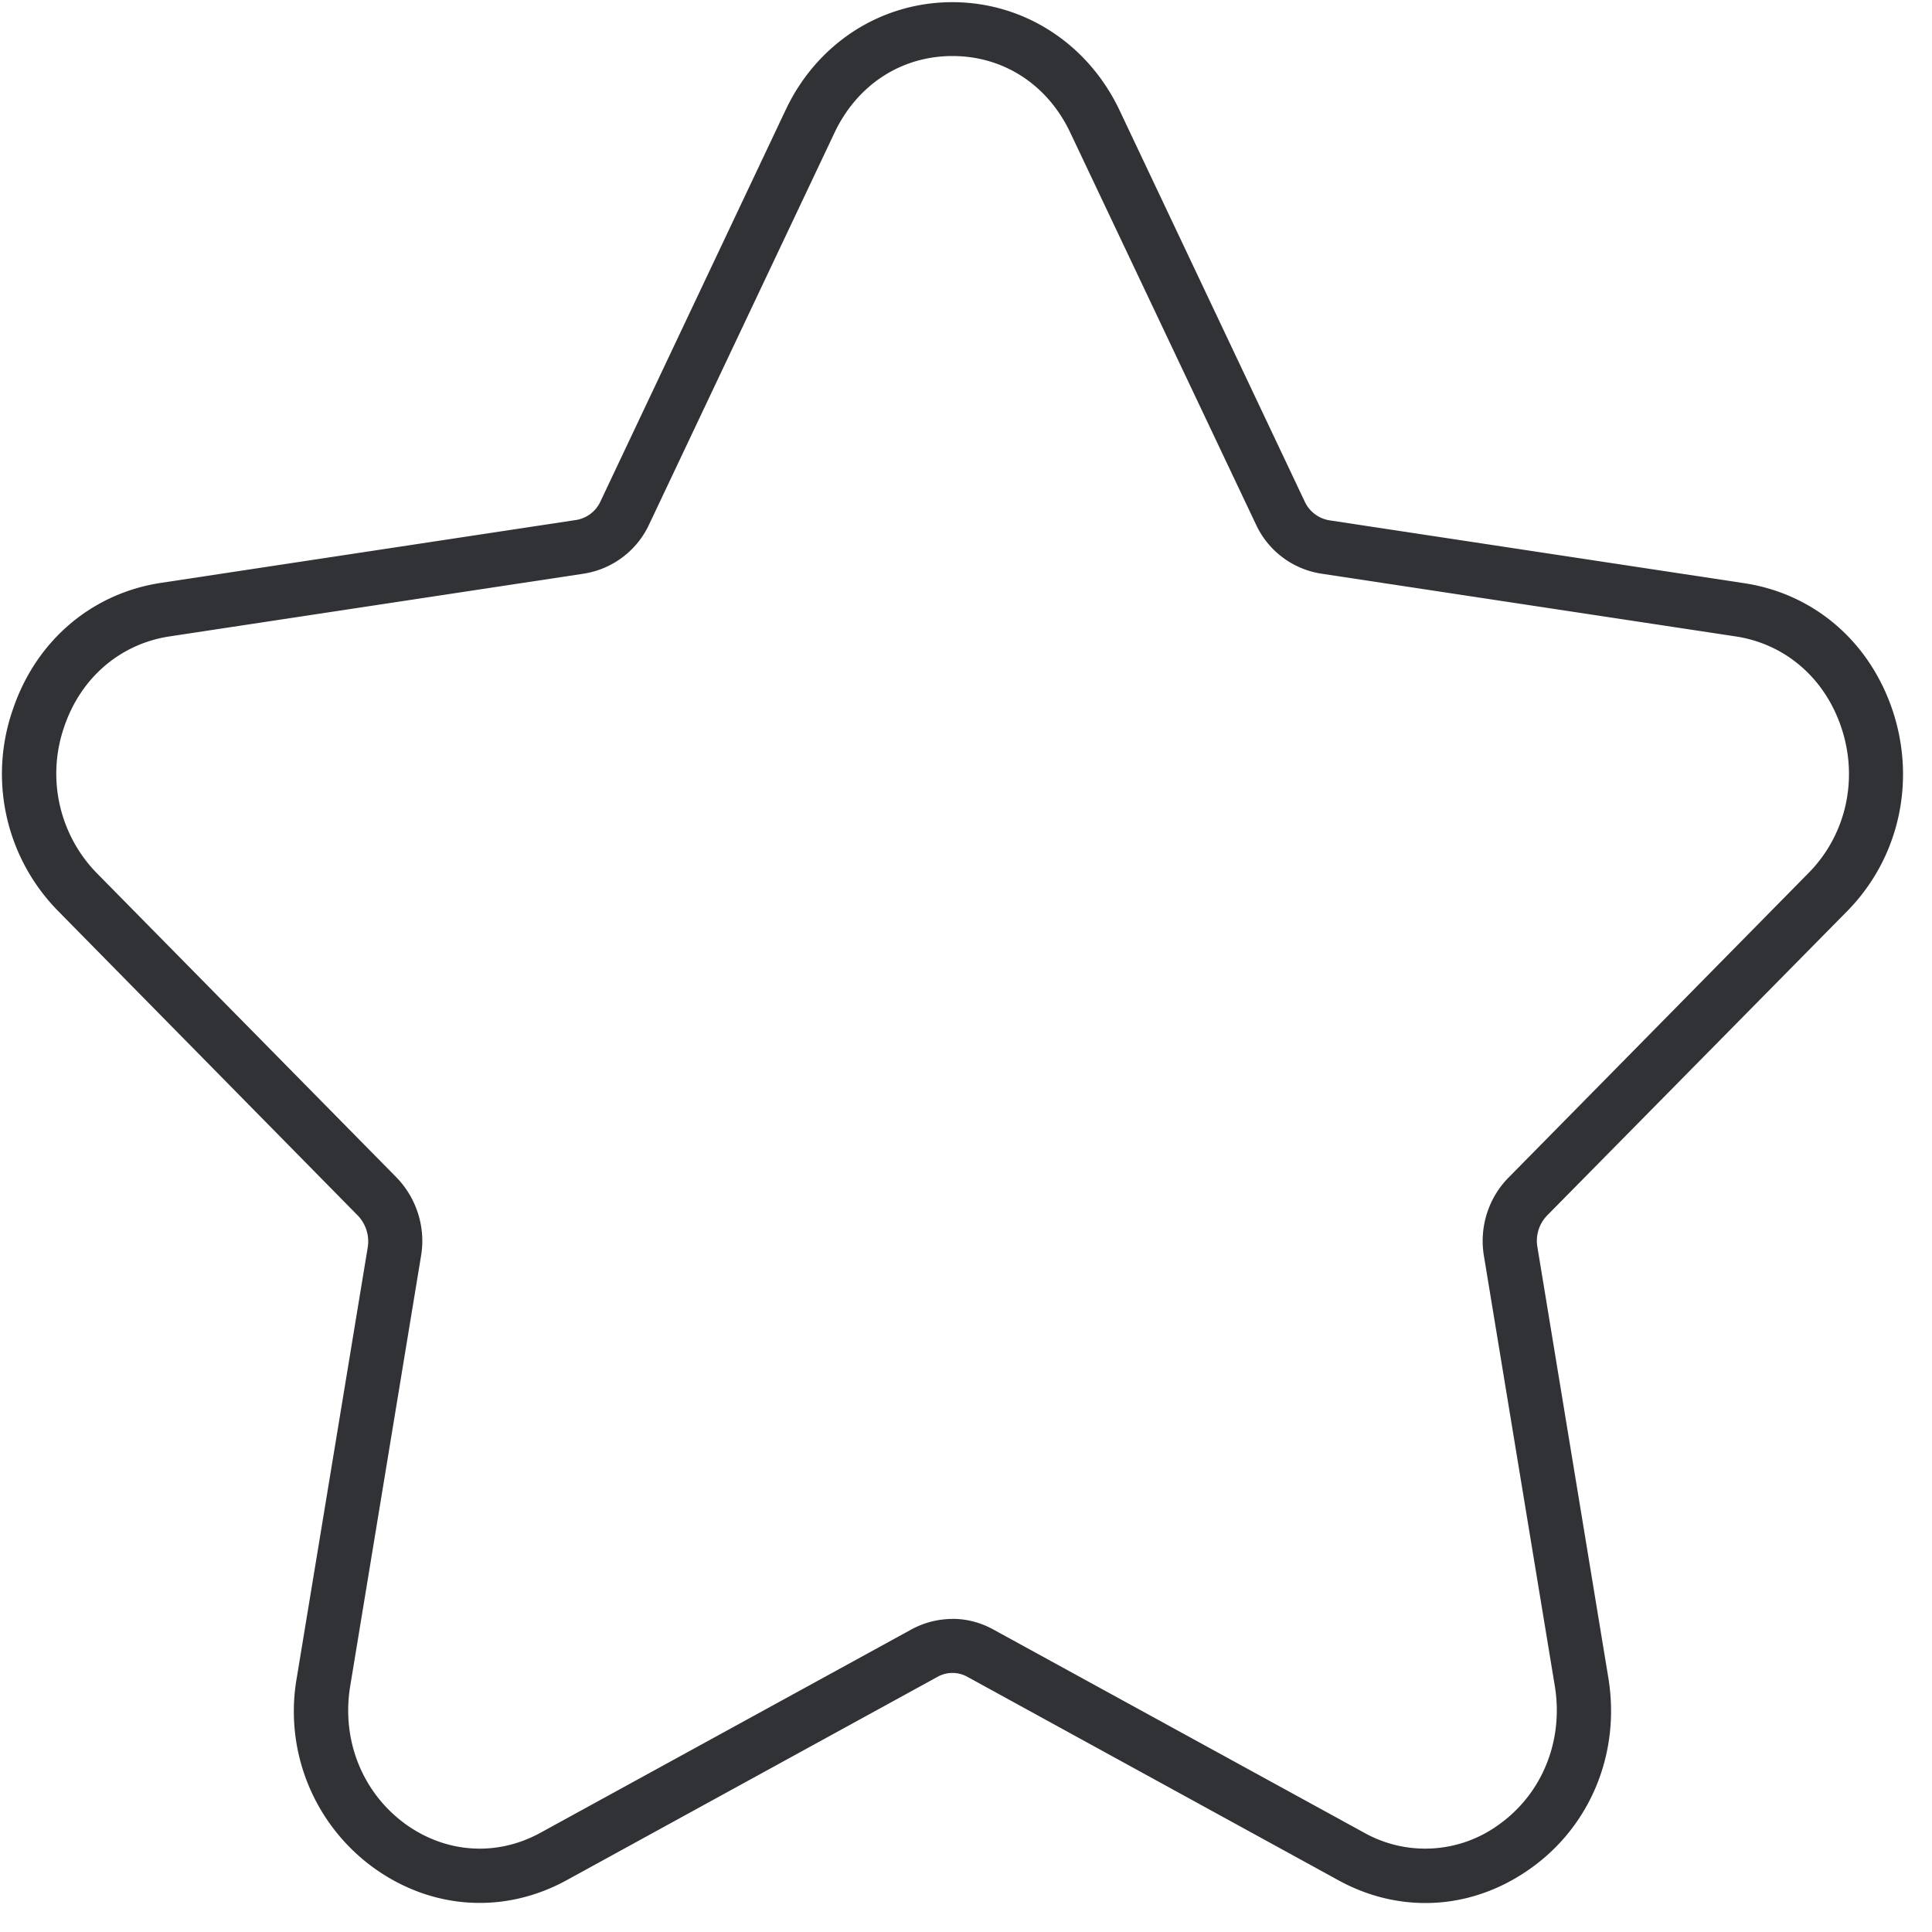 <svg width="24" height="24" viewBox="0 0 24 24" xmlns="http://www.w3.org/2000/svg"><path d="M17.708 23.64c-.37 0-.74-.094-1.086-.285l-4.605-2.525a.38.38 0 00-.37 0l-4.605 2.525c-.77.423-1.66.37-2.38-.138a2.4 2.4 0 01-.975-2.377l.881-5.344a.465.465 0 00-.124-.397L.719 11.314a2.428 2.428 0 01-.564-2.487c.285-.86.978-1.456 1.848-1.587l5.15-.78a.403.403 0 00.306-.231L9.76 1.365c.39-.827 1.184-1.338 2.07-1.338.888 0 1.682.514 2.075 1.338l2.302 4.864a.41.41 0 00.31.235l5.146.78c.87.13 1.563.726 1.849 1.586.292.88.077 1.836-.565 2.488l-3.728 3.781a.453.453 0 00-.12.397l.88 5.344c.154.931-.219 1.846-.975 2.377-.4.282-.847.423-1.297.423zm-5.876-3.53c.175 0 .35.045.507.132l4.606 2.524a1.552 1.552 0 001.67-.097c.541-.383.81-1.042.7-1.721l-.881-5.345c-.06-.353.053-.719.305-.974l3.728-3.785c.464-.47.622-1.163.407-1.805-.205-.615-.696-1.039-1.311-1.133l-5.15-.78a1.075 1.075 0 01-.813-.615l-2.303-4.86c-.282-.599-.83-.955-1.465-.955-.635 0-1.183.356-1.466.954L8.064 6.514a1.08 1.08 0 01-.81.612l-5.15.78C1.49 8 .998 8.424.794 9.039a1.77 1.77 0 00.406 1.805l3.724 3.781c.252.259.367.625.306.978l-.88 5.345c-.111.676.158 1.334.699 1.72.504.357 1.13.394 1.667.098l4.605-2.524a1.07 1.07 0 01.51-.131z" fill="#313235" fill-rule="nonzero"/></svg>